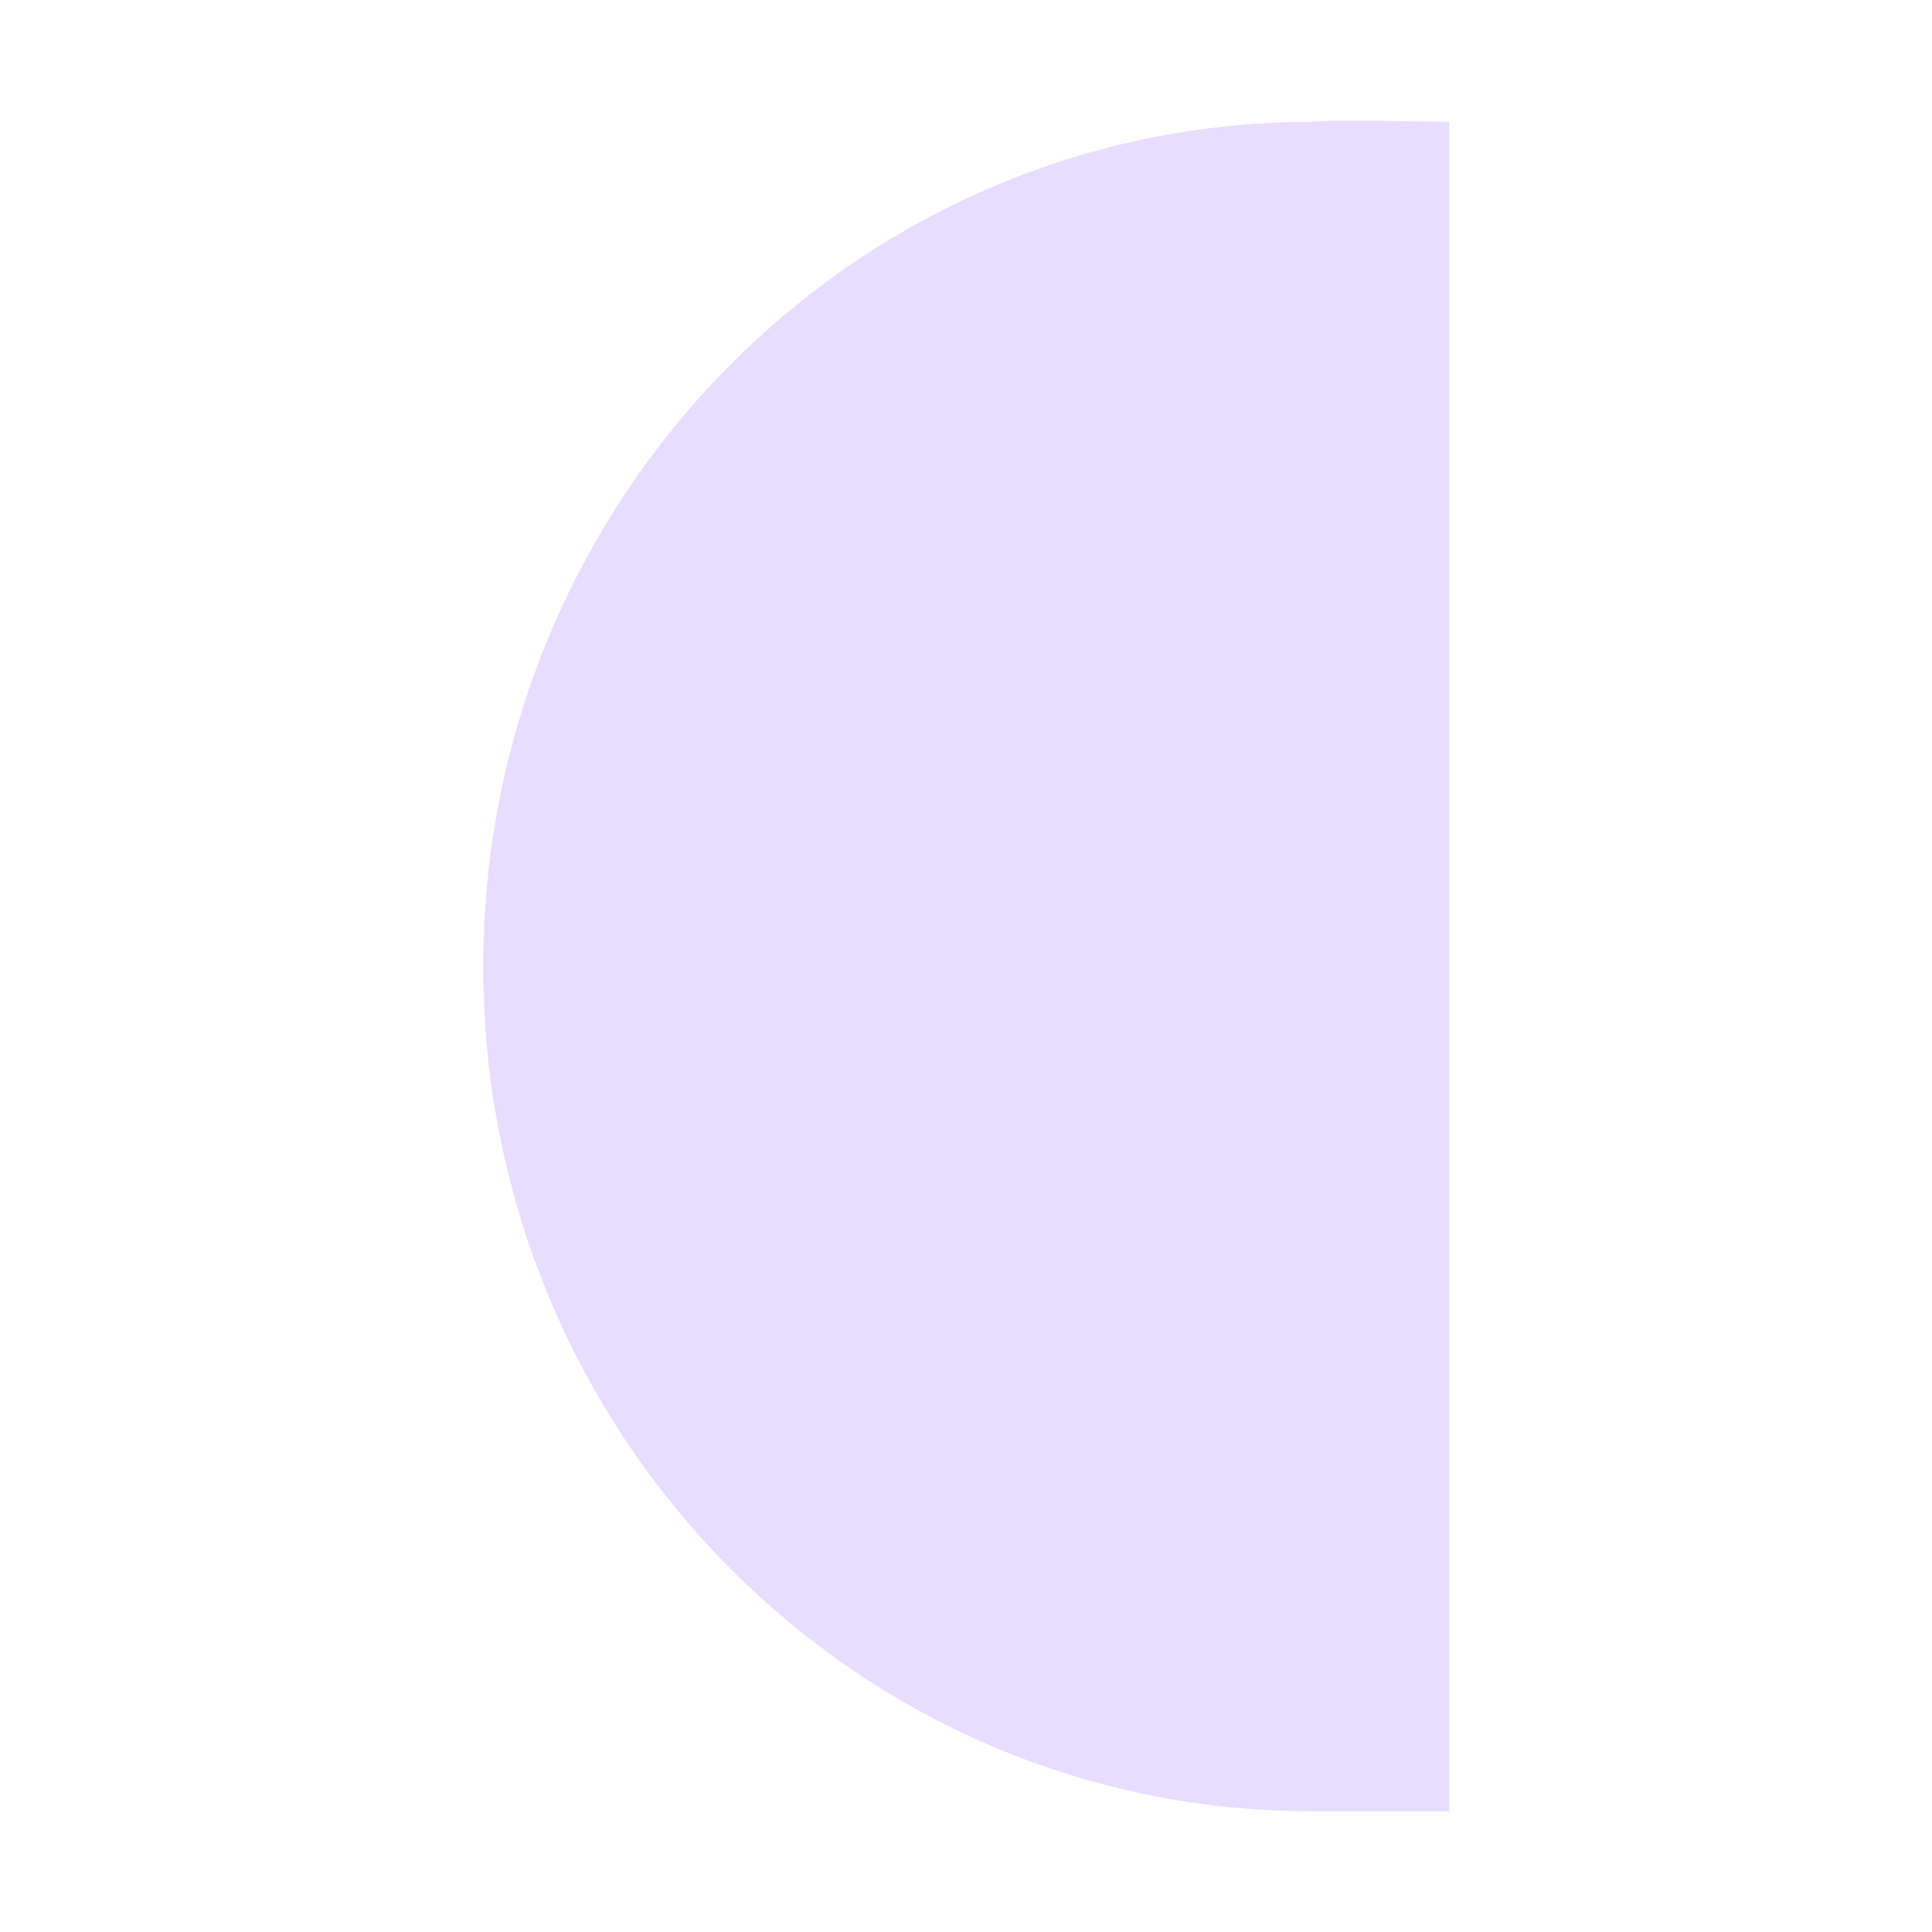 <svg height="16" viewBox="0 0 16 16" width="16" xmlns="http://www.w3.org/2000/svg">
  <path d="m10.859 1.01c-3.787 0-6.857 3.133-6.857 6.996 0 3.863 3.07 6.994 6.857 6.994h1.143v-1.166-.117-11.418-.123-1.166s-1.064-.022-1.143 0z" fill="#e6ddff"/>
</svg>
